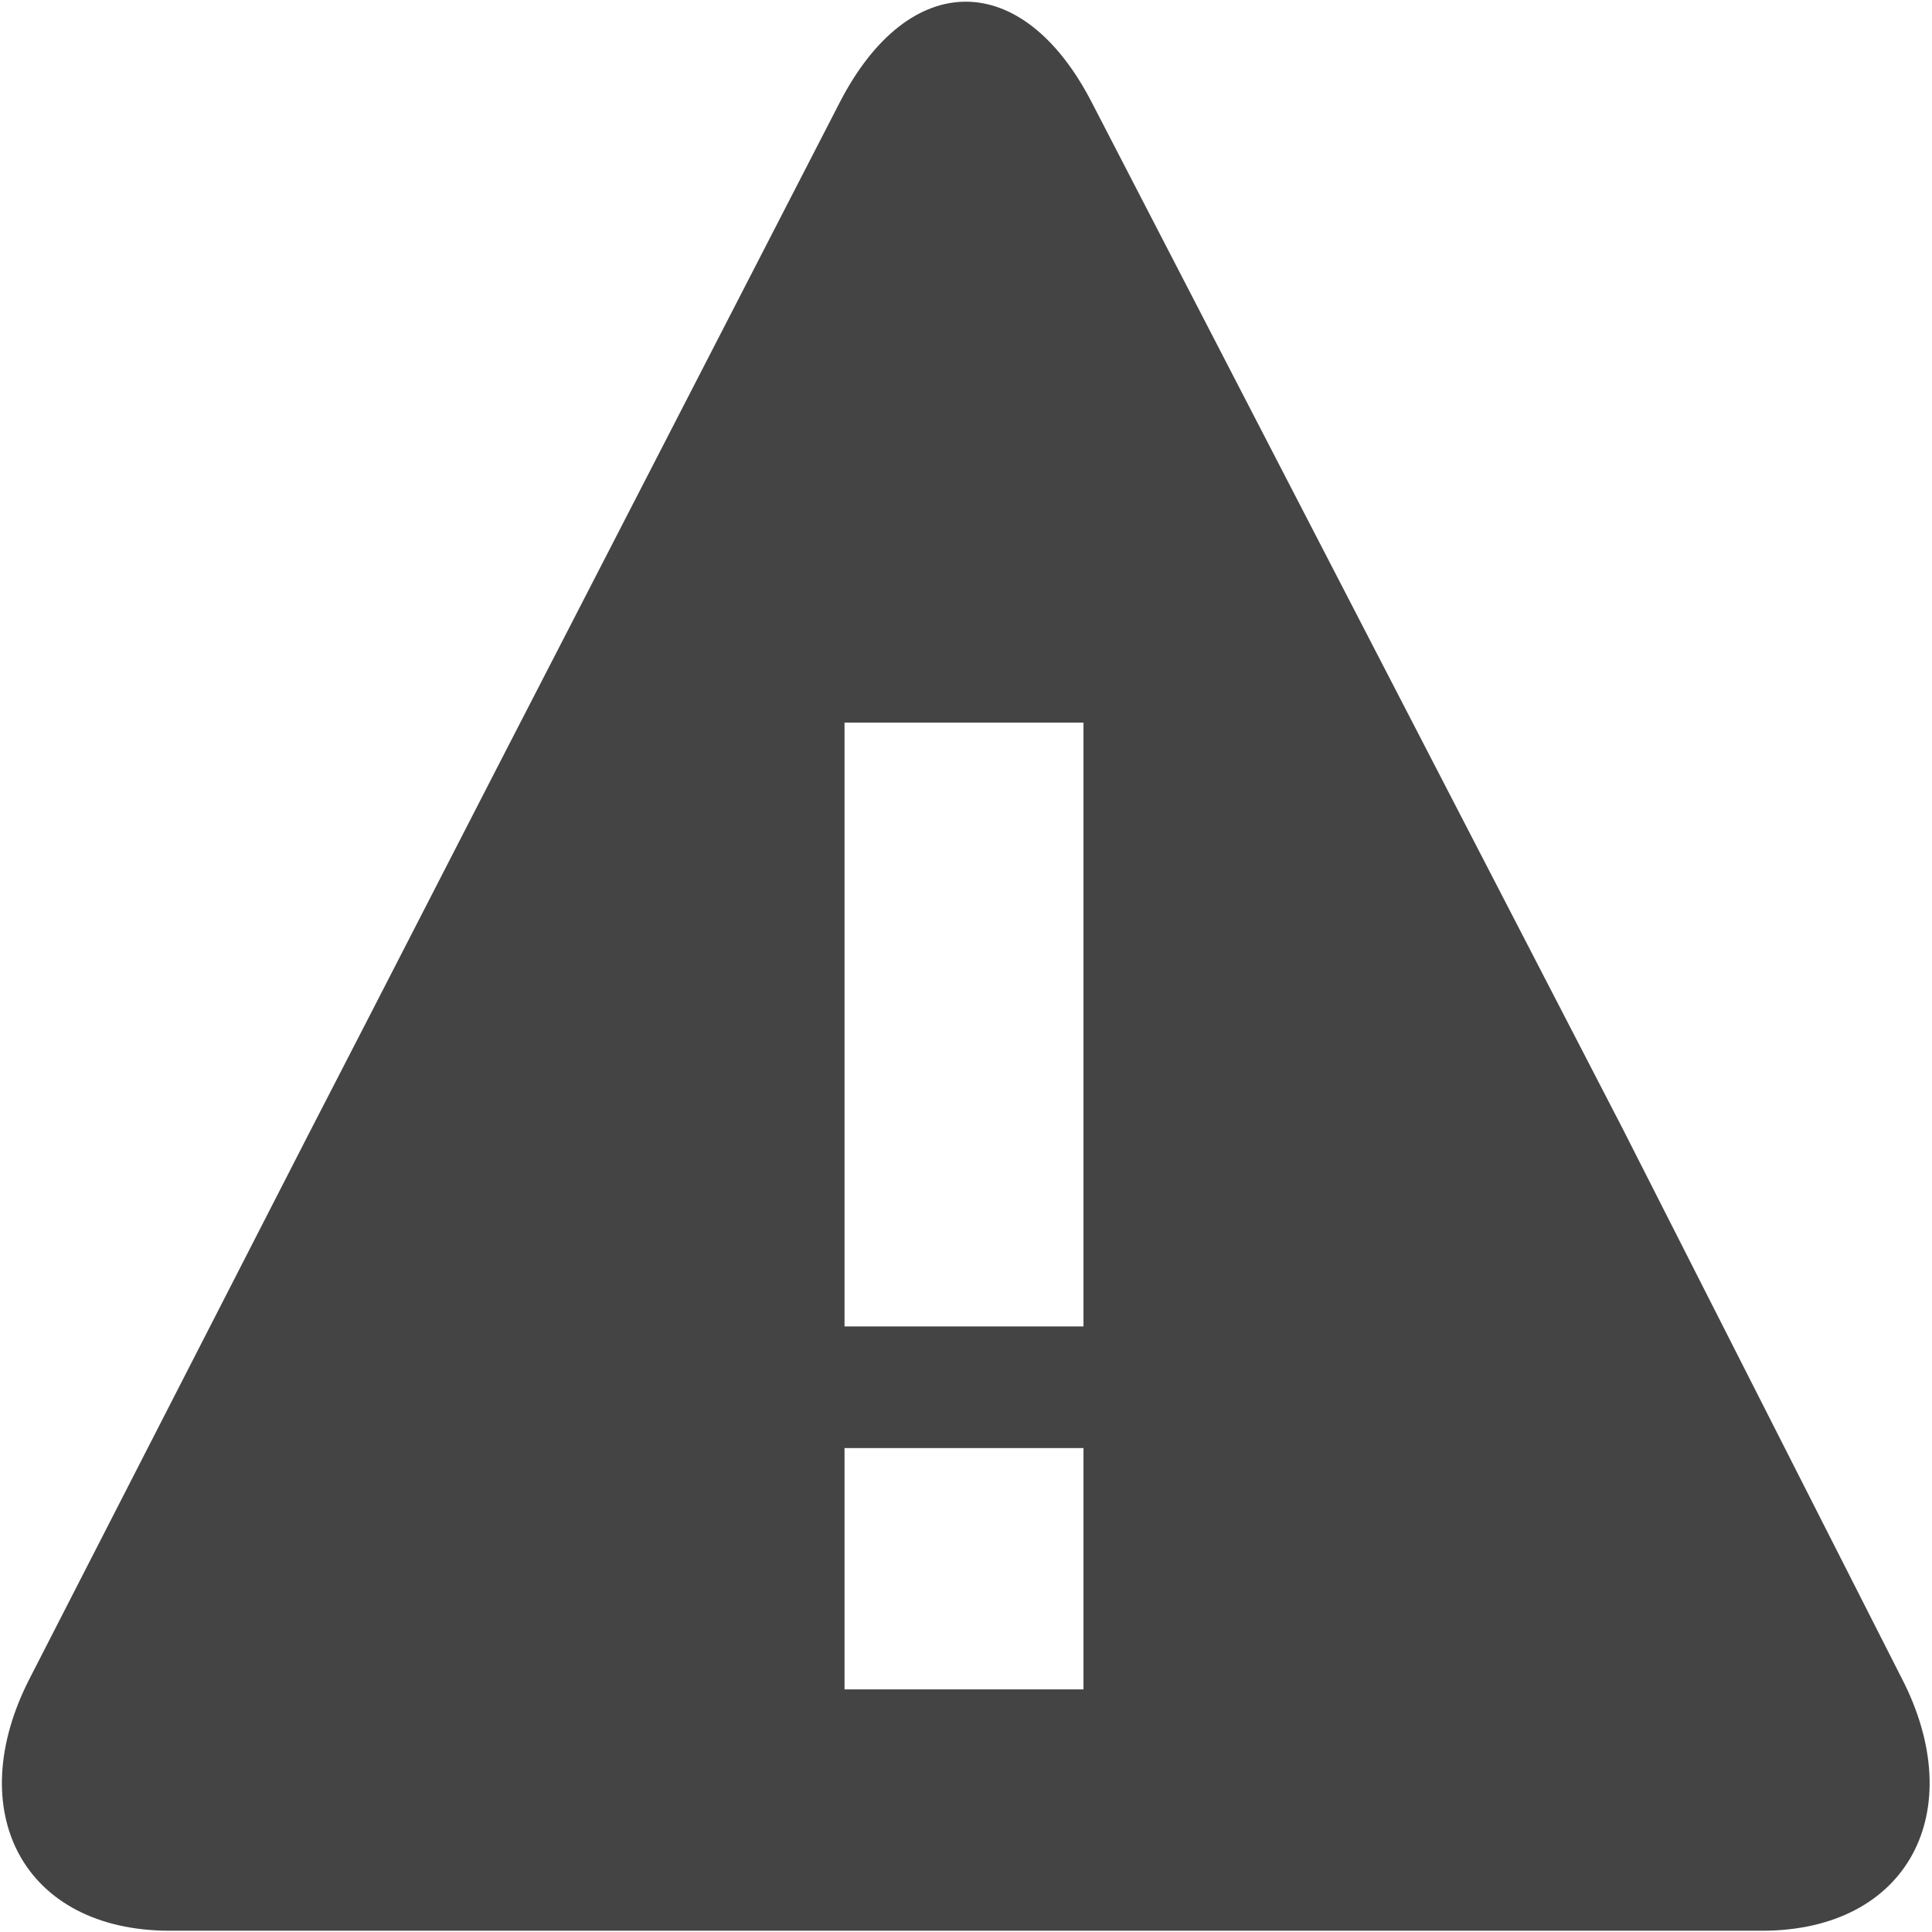 <?xml version="1.0" encoding="utf-8"?>
<!-- Generated by IcoMoon.io -->
<!DOCTYPE svg PUBLIC "-//W3C//DTD SVG 1.1//EN" "http://www.w3.org/Graphics/SVG/1.1/DTD/svg11.dtd">
<svg version="1.1" xmlns="http://www.w3.org/2000/svg" xmlns:xlink="http://www.w3.org/1999/xlink" width="32" height="32" viewBox="0 0 32 32">
<path fill="#444" d="M31.494 27.789l-4.623-9.105c-1.146-2.216-3.022-5.84-4.168-8.057l-4.623-8.937c-1.146-2.216-3.022-2.216-4.168 0l-4.623 8.977c-1.146 2.216-3.022 5.883-4.168 8.099l-4.623 9.022c-1.146 2.216-0.107 4.191 2.314 4.191h8.791c2.417 0 6.37 0 8.791 0h8.791c2.417 0 3.455-1.975 2.309-4.191zM17.946 27.982h-3.958v-3.997h3.958v3.997zM17.946 21.97h-3.958v-10.001h3.958v10.001z"></path>
</svg>
